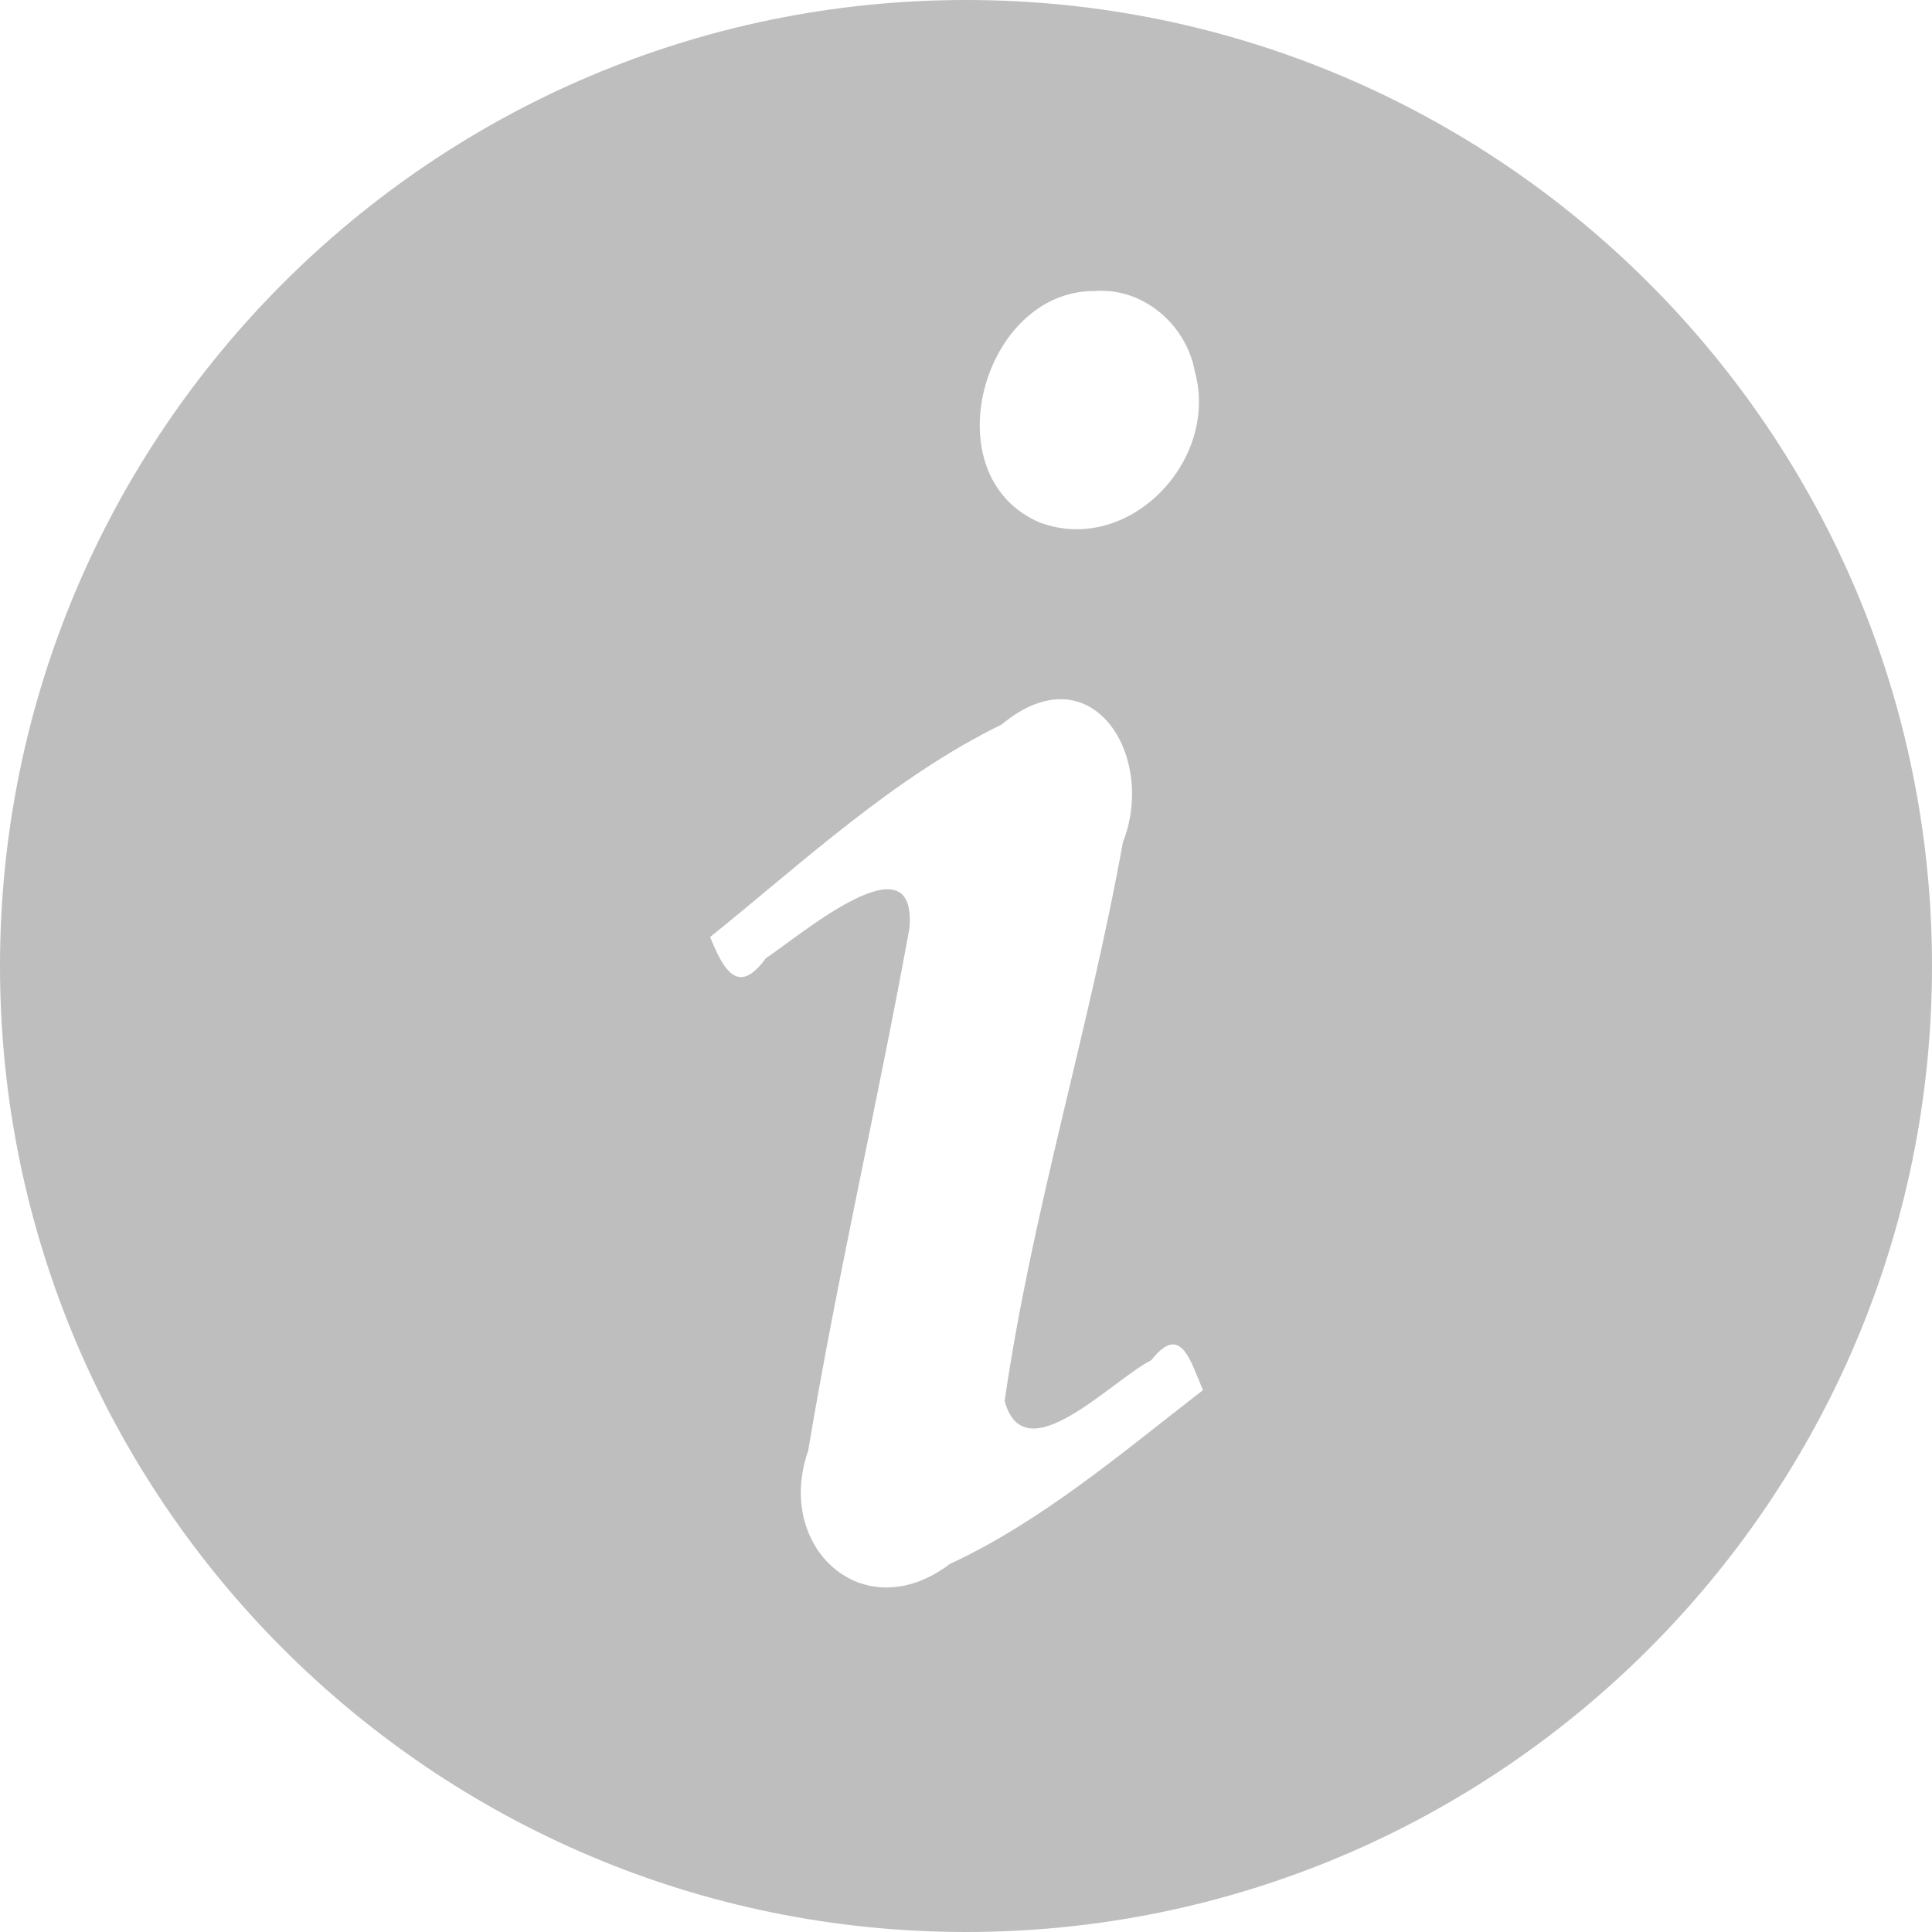 <?xml version="1.0" encoding="UTF-8" standalone="no"?>
<!-- Created with Inkscape (http://www.inkscape.org/) -->

<svg
   xmlns:dc="http://purl.org/dc/elements/1.1/"
   xmlns:cc="http://creativecommons.org/ns#"
   xmlns:rdf="http://www.w3.org/1999/02/22-rdf-syntax-ns#"
   xmlns:svg="http://www.w3.org/2000/svg"
   xmlns="http://www.w3.org/2000/svg"
   xmlns:sodipodi="http://sodipodi.sourceforge.net/DTD/sodipodi-0.dtd"
   xmlns:inkscape="http://www.inkscape.org/namespaces/inkscape"
   width="16"
   height="16"
   viewBox="0 0 16 16"
   id="svg4693"
   version="1.1"
   inkscape:version="0.91 r13725"
   sodipodi:docname="dialog-information-symbolic.svg">
  <defs
     id="defs4695" />
  <sodipodi:namedview
     id="base"
     pagecolor="#ffffff"
     bordercolor="#666666"
     borderopacity="1.0"
     inkscape:pageopacity="0.0"
     inkscape:pageshadow="2"
     inkscape:zoom="31.678384"
     inkscape:cx="5.0914289"
     inkscape:cy="11.498502"
     inkscape:document-units="px"
     inkscape:current-layer="layer1"
     showgrid="true"
     units="px"
     inkscape:snap-bbox="true"
     inkscape:bbox-paths="true"
     inkscape:bbox-nodes="true"
     inkscape:window-width="1920"
     inkscape:window-height="999"
     inkscape:window-x="0"
     inkscape:window-y="27"
     inkscape:window-maximized="1">
    <inkscape:grid
       type="xygrid"
       id="grid5251" />
  </sodipodi:namedview>
  <g
     inkscape:label="Layer 1"
     inkscape:groupmode="layer"
     id="layer1"
     transform="translate(0,-1036.362)">
    <g
       inkscape:label="Layer 1"
       id="dialog-information_16"
       transform="translate(0,1036.362)">
      <path
         style="color:#000000;display:inline;overflow:visible;visibility:visible;fill:#bebebe;fill-opacity:1;fill-rule:nonzero;stroke:none;stroke-width:1;stroke-linecap:round;stroke-linejoin:round;stroke-miterlimit:4;stroke-dasharray:none;stroke-dashoffset:0;stroke-opacity:1;marker:none;enable-background:accumulate"
         d="M 8 0 C 3.586 0 1.1842379e-15 3.586 0 8 C 0 12.414 3.586 16 8 16 C 12.414 16 16 12.414 16 8 C 16 3.586 12.414 5.9211895e-16 8 0 z M 9.072 2.41 C 9.466 2.381 9.825 2.688 9.895 3.076 C 10.1 3.818 9.345 4.599 8.613 4.328 C 7.709 3.946 8.136 2.398 9.072 2.41 z M 8.805 5.791 C 9.257 5.81 9.512 6.437 9.299 6.977 C 9.02 8.527 8.546 10.041 8.32 11.602 C 8.483 12.208 9.2 11.435 9.535 11.264 C 9.783 10.947 9.86 11.281 9.963 11.512 C 9.293 12.03 8.637 12.593 7.865 12.953 C 7.147 13.494 6.413 12.812 6.693 12.014 C 6.935 10.566 7.268 9.135 7.531 7.691 C 7.601 6.914 6.633 7.743 6.342 7.936 C 6.113 8.252 5.992 8.033 5.881 7.76 C 6.657 7.135 7.395 6.442 8.295 6 C 8.48 5.846 8.654 5.785 8.805 5.791 z "
         id="path2555-7-8" />
    </g>
  </g>
</svg>
